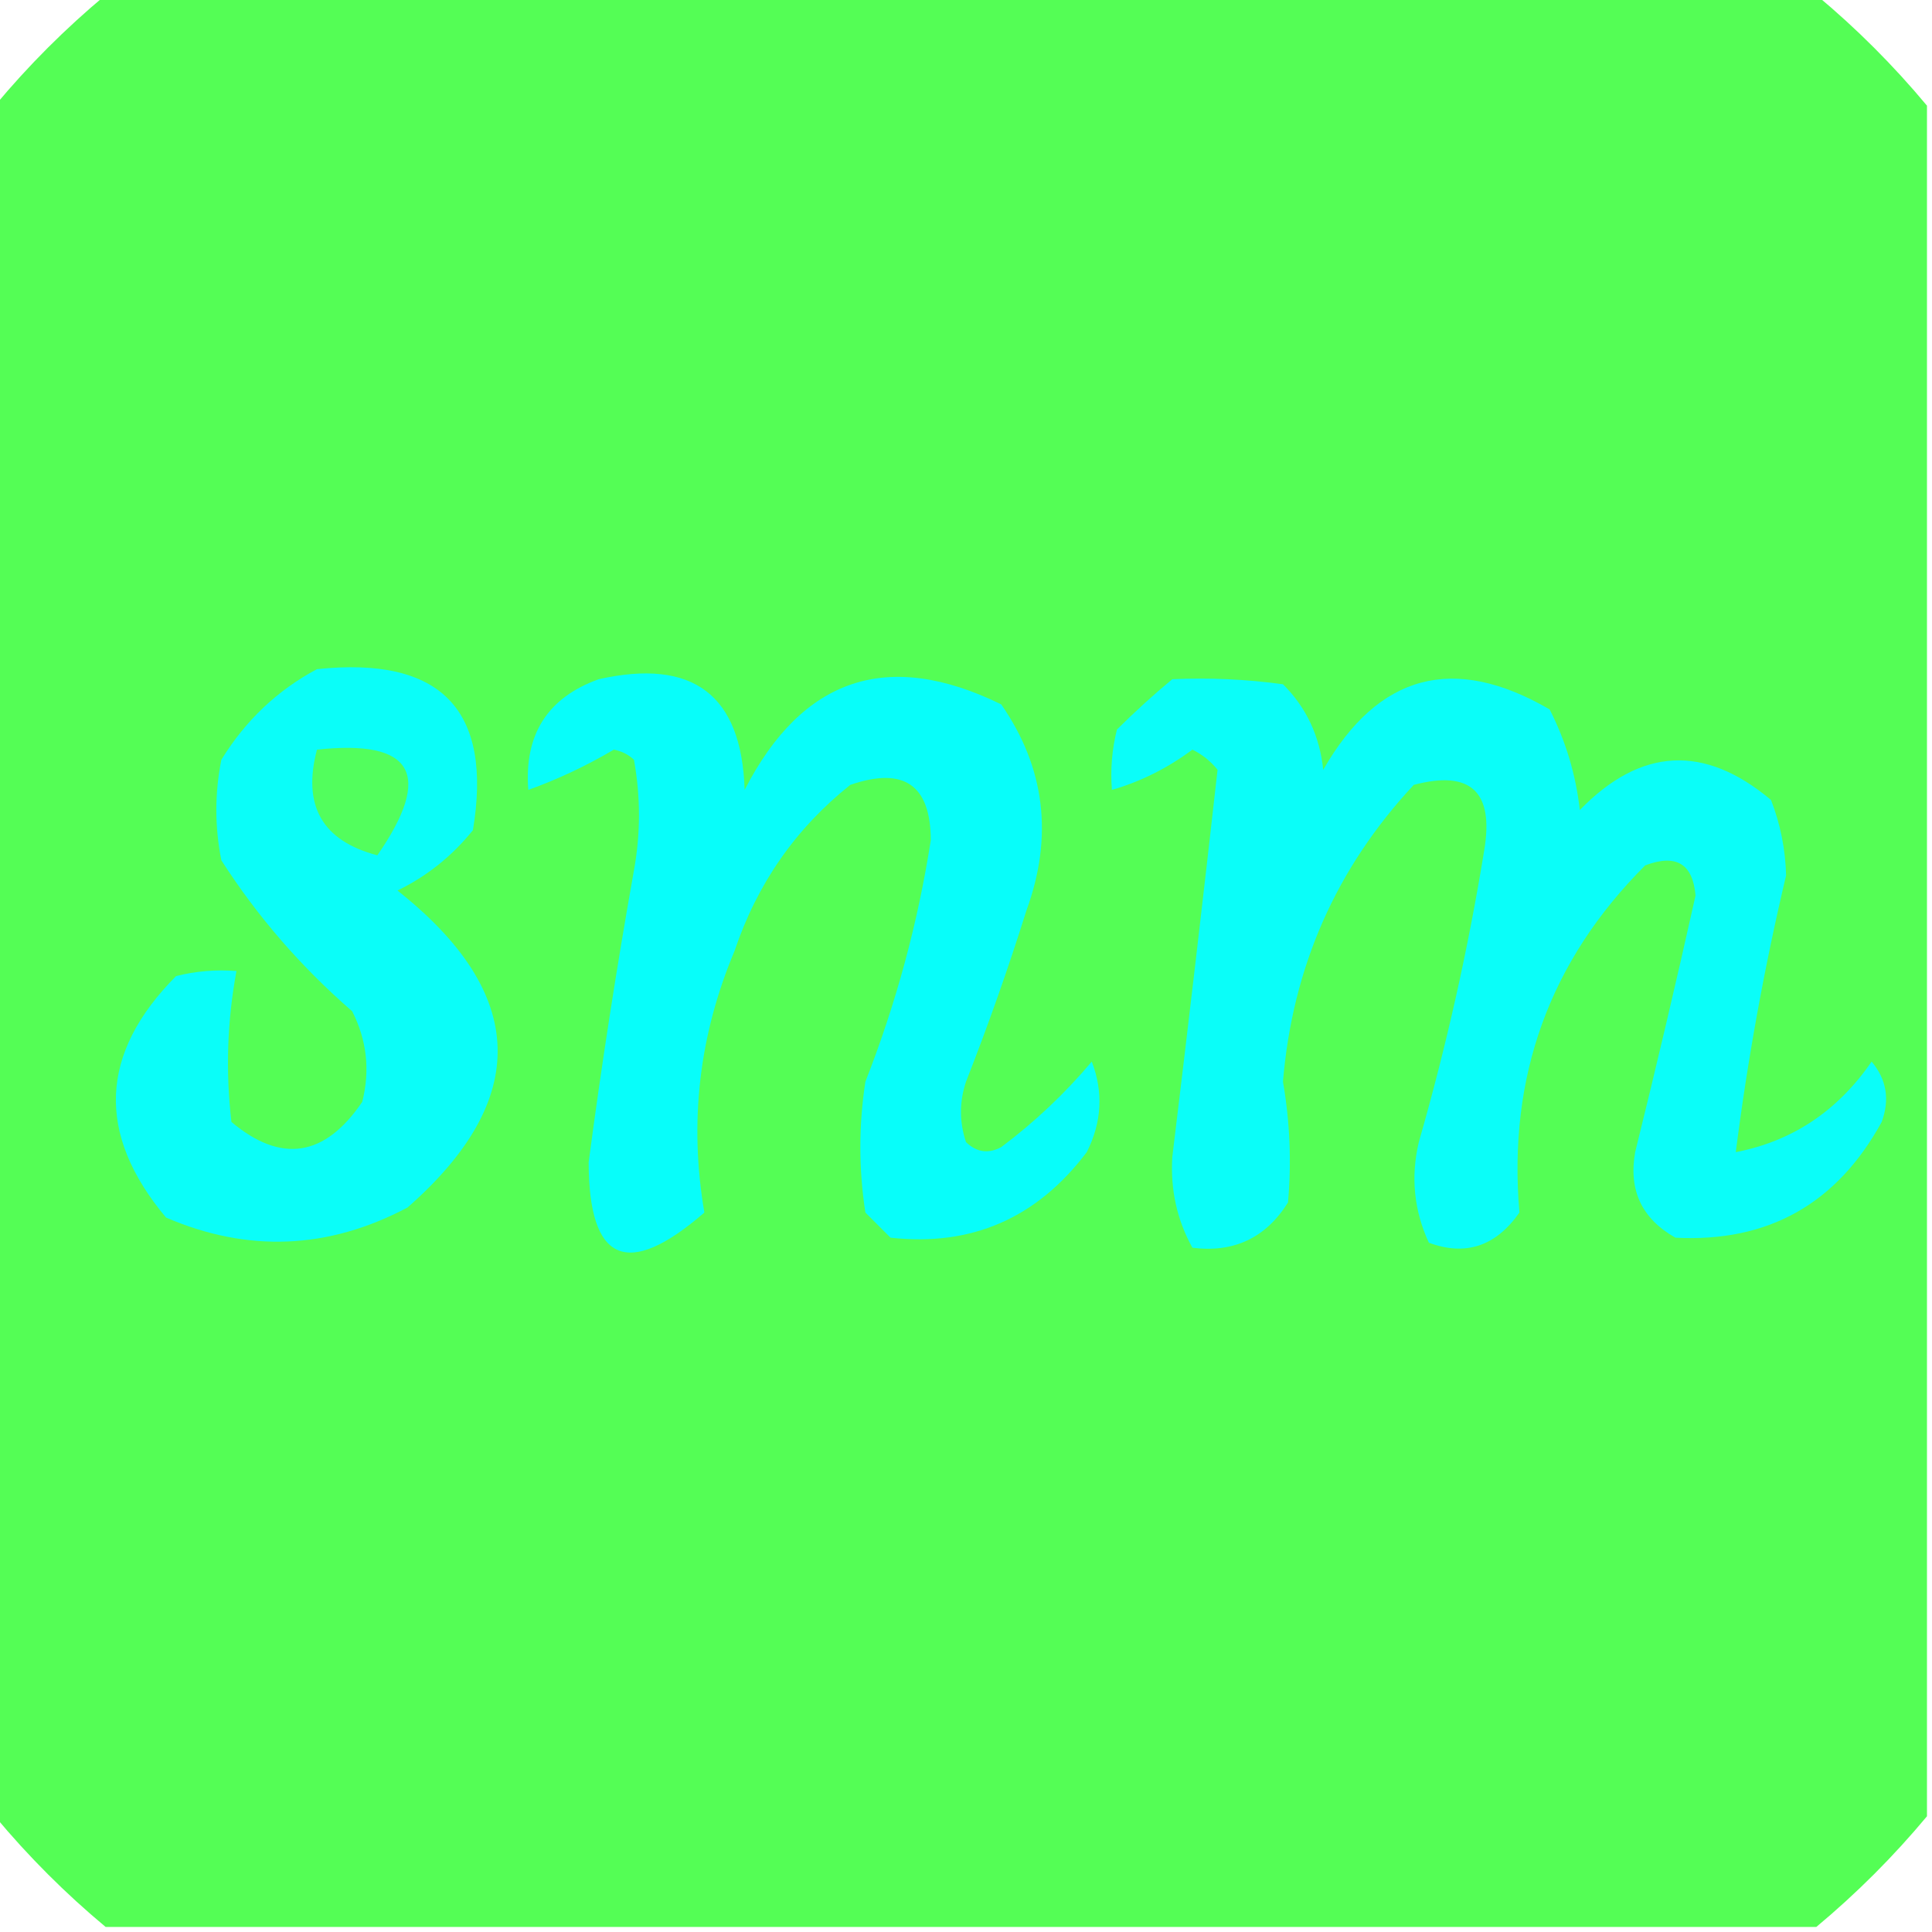 <?xml version="1.0" encoding="UTF-8"?>
<!DOCTYPE svg PUBLIC "-//W3C//DTD SVG 1.1//EN" "http://www.w3.org/Graphics/SVG/1.1/DTD/svg11.dtd">
<svg xmlns="http://www.w3.org/2000/svg" version="1.1" width="192px" height="192px" style="shape-rendering:geometricPrecision; text-rendering:geometricPrecision; image-rendering:optimizeQuality; fill-rule:evenodd; clip-rule:evenodd" xmlns:xlink="http://www.w3.org/1999/xlink">
<g><path style="opacity:0.998" fill="#54fe55" d="M 10.5,-0.5 C 67.167,-0.5 123.833,-0.5 180.5,-0.5C 184.5,2.833 188.167,6.5 191.5,10.5C 191.5,67.167 191.5,123.833 191.5,180.5C 188.167,184.5 184.5,188.167 180.5,191.5C 123.833,191.5 67.167,191.5 10.5,191.5C 6.5,188.167 2.833,184.5 -0.5,180.5C -0.5,123.833 -0.5,67.167 -0.5,10.5C 2.833,6.5 6.5,2.833 10.5,-0.5 Z"/></g>
<g><path style="opacity:1" fill="#0afef9" d="M 31.5,66.5 C 43.818,65.2 48.985,70.533 47,82.5C 44.926,85.078 42.426,87.078 39.5,88.5C 52.433,98.736 52.766,109.236 40.5,120C 32.629,124.171 24.629,124.504 16.5,121C 9.536,112.685 9.869,104.685 17.5,97C 19.473,96.504 21.473,96.338 23.5,96.5C 22.578,101.472 22.412,106.472 23,111.5C 27.947,115.648 32.28,114.981 36,109.5C 36.79,106.366 36.457,103.366 35,100.5C 29.92,96.091 25.586,91.091 22,85.5C 21.333,82.167 21.333,78.833 22,75.5C 24.406,71.591 27.572,68.591 31.5,66.5 Z"/></g>
<g><path style="opacity:1" fill="#07fefa" d="M 59.5,67.5 C 68.88,65.394 73.713,69.061 74,78.5C 79.74,67.317 88.24,64.484 99.5,70C 103.863,76.291 104.696,83.124 102,90.5C 100.197,96.242 98.197,101.909 96,107.5C 95.333,109.5 95.333,111.5 96,113.5C 97.049,114.517 98.216,114.684 99.5,114C 102.828,111.505 105.828,108.671 108.5,105.5C 109.665,108.535 109.498,111.535 108,114.5C 103.051,121.061 96.551,123.895 88.5,123C 87.667,122.167 86.833,121.333 86,120.5C 85.333,116.167 85.333,111.833 86,107.5C 89.049,99.736 91.216,91.736 92.5,83.5C 92.487,78.001 89.82,76.168 84.5,78C 79.079,82.323 75.246,87.823 73,94.5C 69.467,102.895 68.467,111.562 70,120.5C 62.351,127.139 58.517,125.472 58.5,115.5C 59.783,105.8 61.283,96.133 63,86.5C 63.667,82.833 63.667,79.167 63,75.5C 62.439,74.978 61.772,74.645 61,74.5C 58.236,76.127 55.403,77.46 52.5,78.5C 52.079,72.995 54.413,69.328 59.5,67.5 Z"/></g>
<g><path style="opacity:1" fill="#0afef9" d="M 116.5,67.5 C 120.182,67.335 123.848,67.501 127.5,68C 129.816,70.305 131.15,73.138 131.5,76.5C 136.968,66.955 144.468,64.955 154,70.5C 155.605,73.648 156.605,76.981 157,80.5C 163.047,74.272 169.38,73.938 176,79.5C 176.935,81.909 177.435,84.409 177.5,87C 175.346,96.091 173.679,105.258 172.5,114.5C 178.125,113.407 182.625,110.407 186,105.5C 187.487,107.272 187.82,109.272 187,111.5C 182.537,119.646 175.704,123.48 166.5,123C 163.161,121.114 161.827,118.281 162.5,114.5C 164.594,106.045 166.594,97.545 168.5,89C 168.233,85.836 166.567,84.836 163.5,86C 154.001,95.492 149.834,106.992 151,120.5C 148.653,123.856 145.653,124.856 142,123.5C 140.517,120.298 140.183,116.964 141,113.5C 143.741,103.96 145.908,94.294 147.5,84.5C 148.482,78.673 146.149,76.506 140.5,78C 132.779,86.28 128.446,96.113 127.5,107.5C 128.192,111.498 128.359,115.498 128,119.5C 125.794,123.02 122.627,124.52 118.5,124C 116.973,121.243 116.307,118.243 116.5,115C 118.065,102.125 119.565,89.291 121,76.5C 120.311,75.643 119.478,74.977 118.5,74.5C 116.018,76.344 113.351,77.677 110.5,78.5C 110.338,76.473 110.505,74.473 111,72.5C 112.812,70.7 114.645,69.033 116.5,67.5 Z"/></g>
<g><path style="opacity:1" fill="#52fe5d" d="M 31.5,74.5 C 41.076,73.456 43.076,76.956 37.5,85C 32.029,83.565 30.029,80.065 31.5,74.5 Z"/></g>
</svg>
